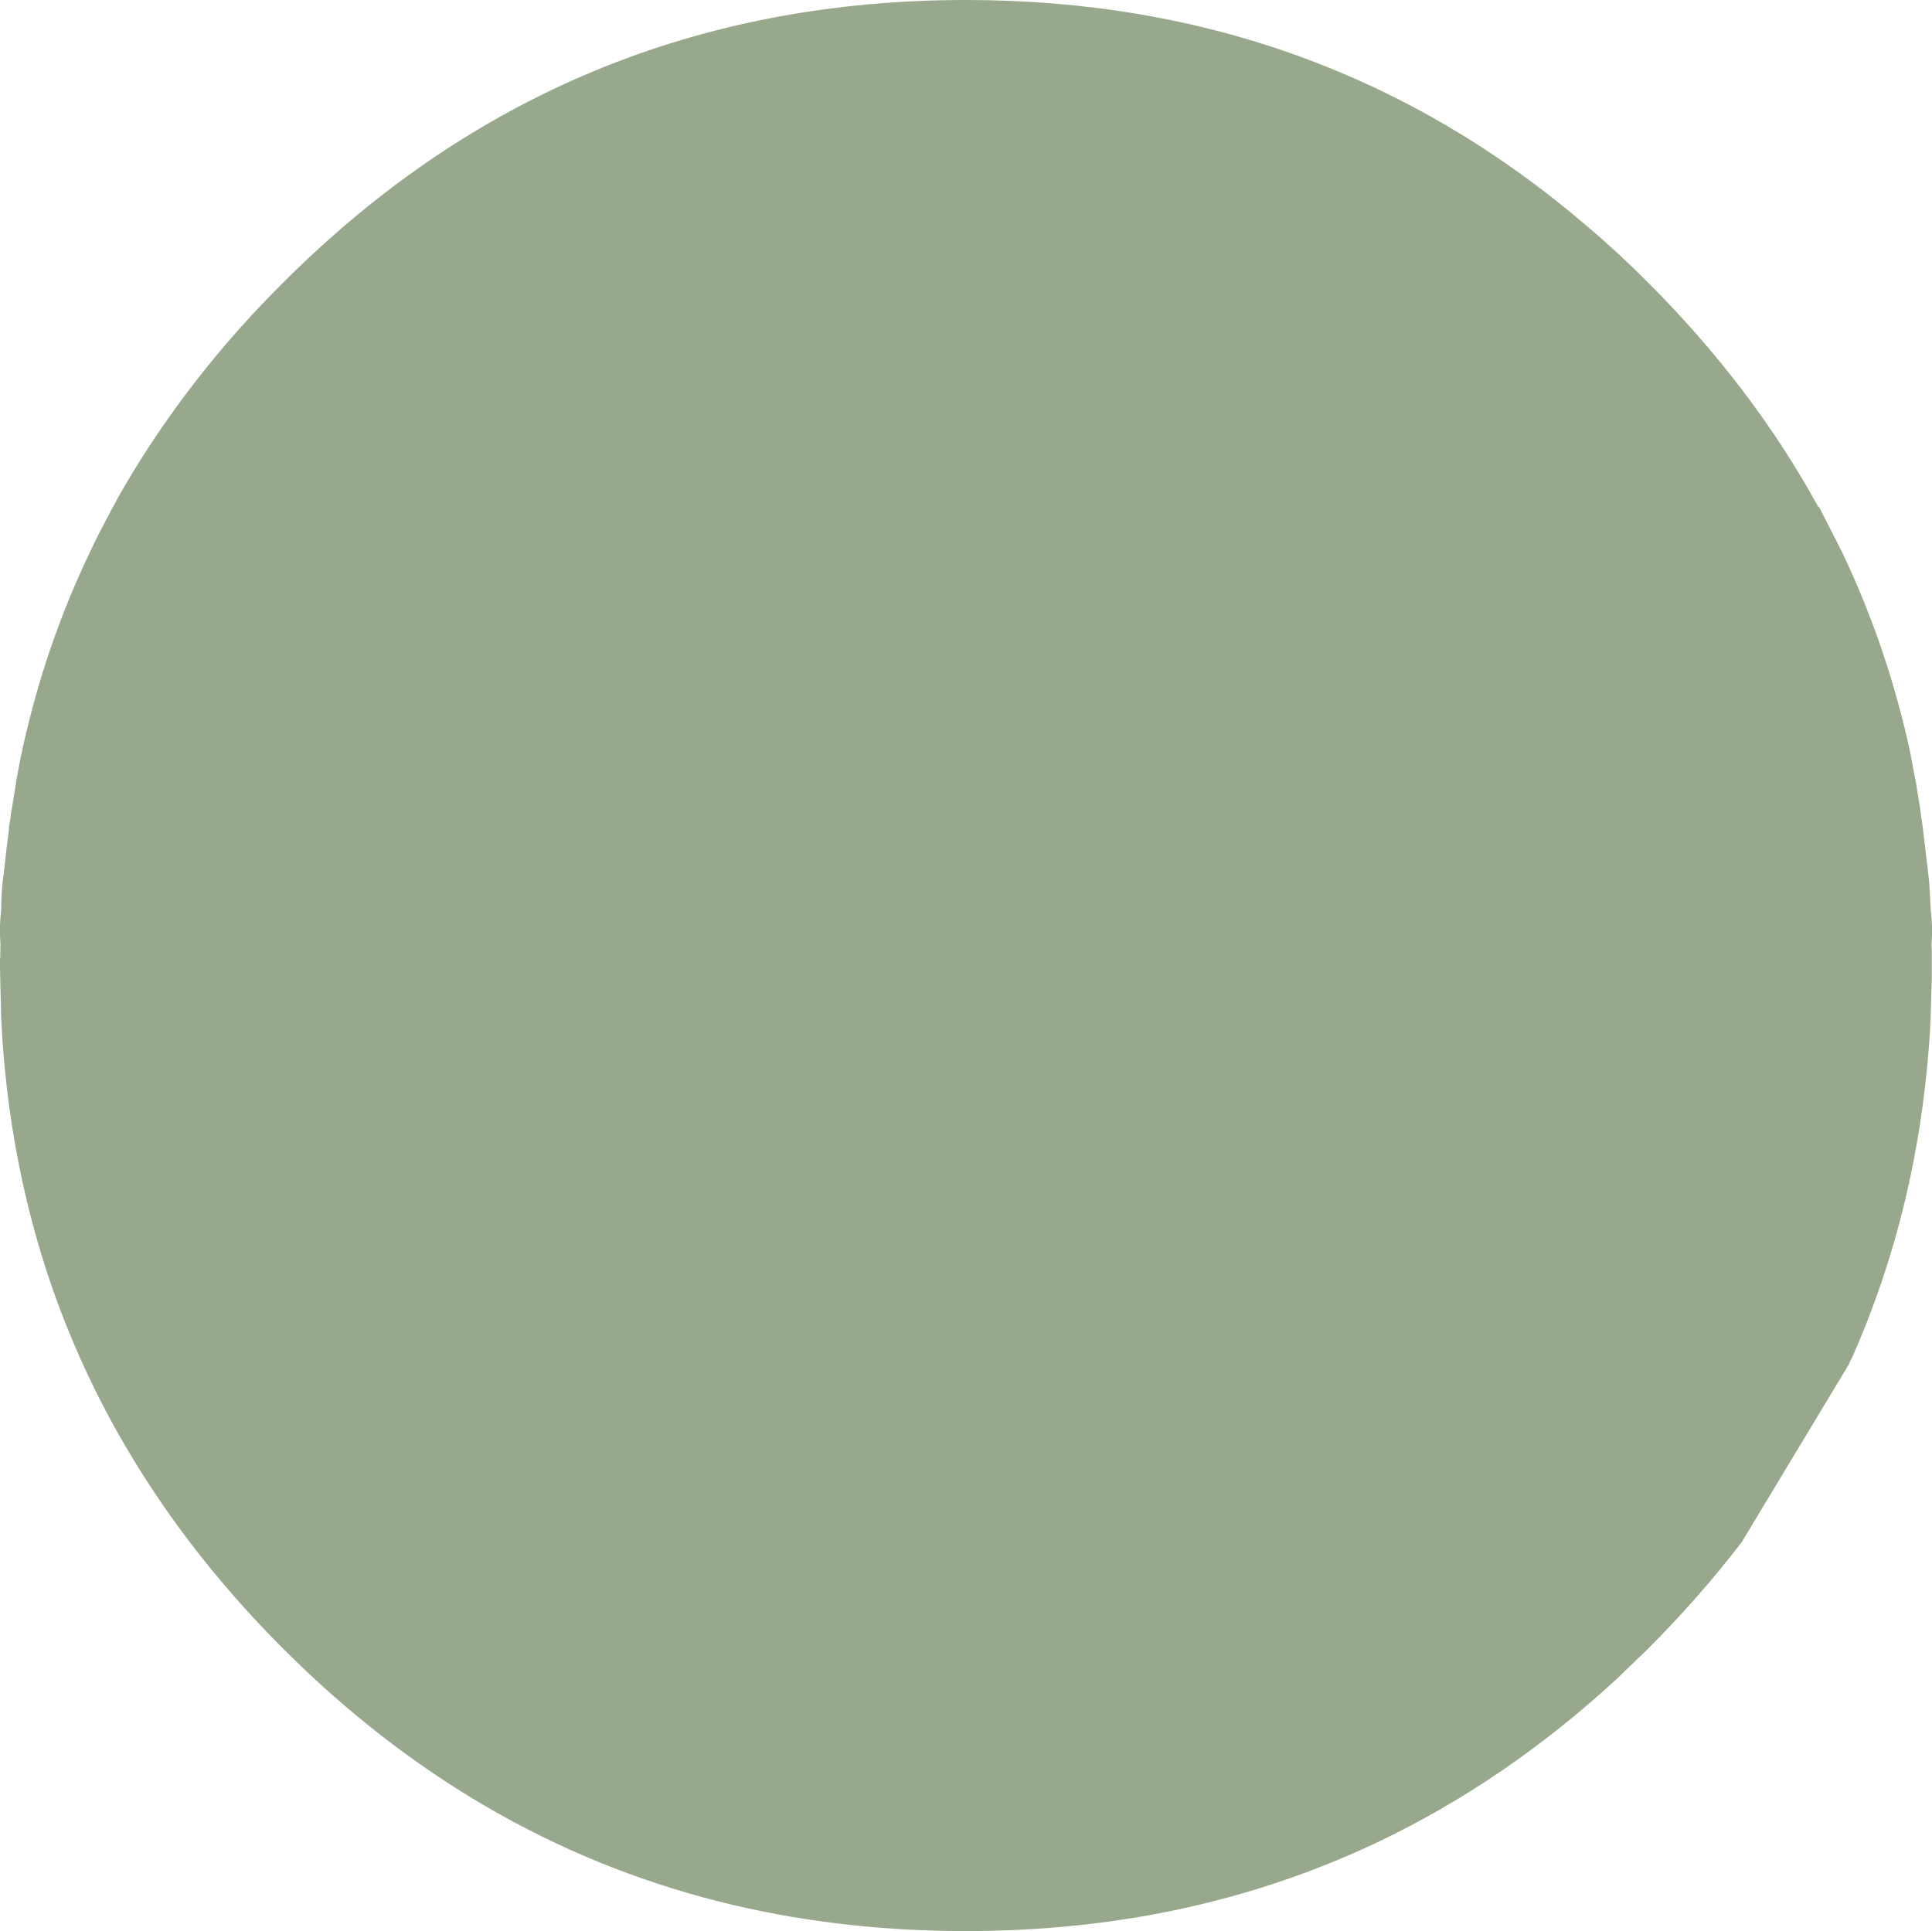 <?xml version="1.0" encoding="UTF-8" standalone="no"?>
<svg xmlns:ffdec="https://www.free-decompiler.com/flash" xmlns:xlink="http://www.w3.org/1999/xlink" ffdec:objectType="shape" height="411.3px" width="411.45px" xmlns="http://www.w3.org/2000/svg">
  <g transform="matrix(1.0, 0.0, 0.0, 1.0, 0.0, 0.0)">
    <path d="M351.05 60.25 Q373.25 82.45 387.25 108.0 L387.4 108.0 387.9 108.95 387.95 109.05 392.3 117.6 Q402.1 138.15 406.95 160.9 L406.95 161.05 407.95 166.35 408.0 166.4 408.0 166.5 408.95 172.4 408.95 172.5 409.1 173.5 409.1 173.6 409.1 173.65 409.1 173.7 409.5 176.3 409.5 176.4 409.55 176.7 409.55 176.8 410.5 184.8 410.85 187.9 411.2 193.85 411.2 193.9 Q411.65 197.6 411.35 201.0 L411.35 201.05 411.4 202.75 411.4 204.45 411.4 205.65 411.4 205.75 411.4 208.4 411.25 213.6 411.2 215.3 411.15 216.8 411.05 219.4 410.85 222.0 410.7 223.95 Q409.4 240.2 405.75 255.5 401.55 273.15 394.3 289.45 L394.25 289.45 393.65 290.75 370.9 328.5 Q361.95 340.15 351.05 351.1 L344.25 357.65 Q320.85 379.2 293.85 392.15 271.0 403.05 245.65 407.75 226.4 411.3 205.7 411.3 177.85 411.3 152.7 404.9 100.75 391.65 60.25 351.1 32.15 322.95 17.15 289.45 9.85 273.15 5.65 255.5 2.0 240.2 0.7 223.95 L0.55 222.0 0.4 219.4 0.25 216.8 0.05 208.5 0.0 205.75 0.0 205.65 0.0 205.2 0.0 204.45 0.05 204.0 0.1 201.05 0.1 201.0 Q-0.2 197.6 0.25 193.9 L0.25 193.85 Q0.25 190.95 0.55 187.9 L0.95 184.8 Q1.35 180.75 1.9 176.8 L1.9 176.7 1.9 176.4 1.9 176.3 2.3 173.7 2.3 173.65 2.3 173.6 2.3 173.5 2.45 172.5 2.5 172.4 3.45 166.5 3.45 166.35 4.45 161.05 4.5 160.9 Q9.3 138.15 19.15 117.6 21.2 113.25 23.5 109.05 L23.5 108.95 23.85 108.35 24.4 107.35 24.8 106.65 24.8 106.6 24.85 106.5 25.4 105.5 Q34.9 88.85 47.9 73.55 53.7 66.75 60.25 60.25 120.4 0.0 205.7 0.0 281.75 0.0 337.9 48.1 344.65 53.8 351.05 60.25 M141.75 20.4 L141.75 20.5 141.85 20.45 141.75 20.4" fill="#97a88c" fill-rule="evenodd" stroke="none"/>
  </g>
</svg>
